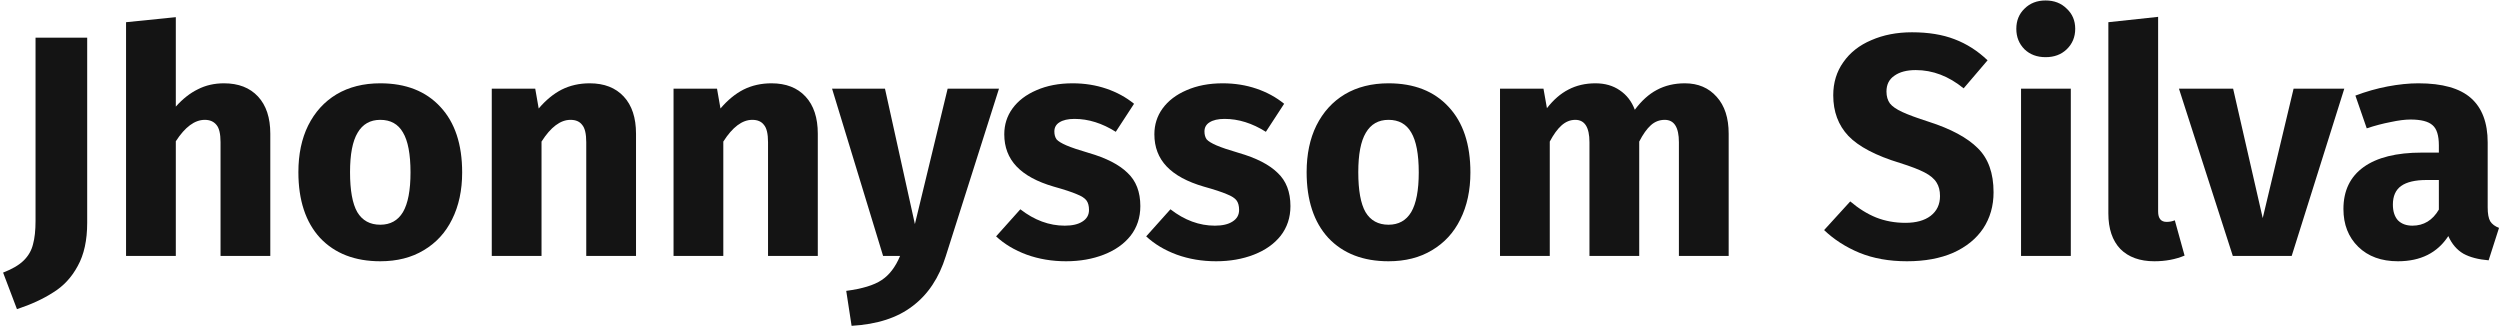 <svg width="381" height="50" viewBox="0 0 381 50" fill="none" xmlns="http://www.w3.org/2000/svg">
<path d="M13.288 33.96C13.288 36.616 12.808 38.808 11.848 40.536C10.92 42.264 9.672 43.608 8.104 44.568C6.568 45.56 4.728 46.408 2.584 47.112L0.472 41.544C1.88 41 2.936 40.376 3.64 39.672C4.344 38.968 4.808 38.152 5.032 37.224C5.288 36.296 5.416 35.112 5.416 33.672V5.736H13.288V33.96Z" fill="#141414"/>
<path d="M34.138 12.696C36.346 12.696 38.074 13.368 39.322 14.712C40.57 16.056 41.194 17.944 41.194 20.376V39H33.61V21.672C33.61 20.392 33.402 19.512 32.986 19.032C32.57 18.52 31.978 18.264 31.21 18.264C29.674 18.264 28.202 19.352 26.794 21.528V39H19.21V3.384L26.794 2.616V16.248C27.85 15.064 28.97 14.184 30.154 13.608C31.338 13 32.666 12.696 34.138 12.696Z" fill="#141414"/>
<path d="M57.953 12.696C61.858 12.696 64.913 13.896 67.121 16.296C69.329 18.664 70.433 21.992 70.433 26.28C70.433 29 69.921 31.384 68.897 33.432C67.906 35.448 66.466 37.016 64.578 38.136C62.721 39.256 60.514 39.816 57.953 39.816C54.081 39.816 51.026 38.632 48.785 36.264C46.578 33.864 45.474 30.52 45.474 26.232C45.474 23.512 45.969 21.144 46.962 19.128C47.986 17.08 49.425 15.496 51.282 14.376C53.169 13.256 55.394 12.696 57.953 12.696ZM57.953 18.264C56.417 18.264 55.266 18.92 54.498 20.232C53.73 21.512 53.346 23.512 53.346 26.232C53.346 29.016 53.714 31.048 54.45 32.328C55.218 33.608 56.386 34.248 57.953 34.248C59.489 34.248 60.642 33.608 61.41 32.328C62.178 31.016 62.562 29 62.562 26.28C62.562 23.496 62.178 21.464 61.41 20.184C60.673 18.904 59.522 18.264 57.953 18.264Z" fill="#141414"/>
<path d="M89.873 12.696C92.081 12.696 93.809 13.368 95.057 14.712C96.305 16.056 96.929 17.944 96.929 20.376V39H89.345V21.672C89.345 20.392 89.137 19.512 88.721 19.032C88.337 18.52 87.745 18.264 86.945 18.264C85.409 18.264 83.937 19.368 82.529 21.576V39H74.945V13.512H81.569L82.097 16.536C83.185 15.256 84.353 14.296 85.601 13.656C86.881 13.016 88.305 12.696 89.873 12.696Z" fill="#141414"/>
<path d="M117.576 12.696C119.784 12.696 121.512 13.368 122.76 14.712C124.008 16.056 124.632 17.944 124.632 20.376V39H117.048V21.672C117.048 20.392 116.84 19.512 116.424 19.032C116.04 18.52 115.448 18.264 114.648 18.264C113.112 18.264 111.64 19.368 110.232 21.576V39H102.648V13.512H109.272L109.8 16.536C110.888 15.256 112.056 14.296 113.304 13.656C114.584 13.016 116.008 12.696 117.576 12.696Z" fill="#141414"/>
<path d="M144.134 39.048C143.11 42.344 141.43 44.872 139.094 46.632C136.79 48.424 133.686 49.432 129.782 49.656L128.966 44.328C131.398 44.008 133.19 43.464 134.342 42.696C135.526 41.928 136.47 40.696 137.174 39H134.582L126.806 13.512H134.87L139.43 34.152L144.422 13.512H152.246L144.134 39.048Z" fill="#141414"/>
<path d="M163.468 12.696C165.292 12.696 167.004 12.968 168.604 13.512C170.204 14.056 171.612 14.824 172.828 15.816L170.044 20.088C167.964 18.776 165.868 18.12 163.756 18.12C162.764 18.12 161.996 18.296 161.452 18.648C160.94 18.968 160.684 19.432 160.684 20.04C160.684 20.52 160.796 20.92 161.02 21.24C161.276 21.528 161.772 21.832 162.508 22.152C163.244 22.472 164.38 22.856 165.916 23.304C168.572 24.072 170.54 25.08 171.82 26.328C173.132 27.544 173.788 29.24 173.788 31.416C173.788 33.144 173.292 34.648 172.3 35.928C171.308 37.176 169.948 38.136 168.22 38.808C166.492 39.48 164.572 39.816 162.46 39.816C160.316 39.816 158.316 39.48 156.46 38.808C154.636 38.136 153.084 37.208 151.804 36.024L155.5 31.896C157.644 33.56 159.9 34.392 162.268 34.392C163.42 34.392 164.316 34.184 164.956 33.768C165.628 33.352 165.964 32.76 165.964 31.992C165.964 31.384 165.836 30.904 165.58 30.552C165.324 30.2 164.828 29.88 164.092 29.592C163.356 29.272 162.188 28.888 160.588 28.44C158.06 27.704 156.172 26.68 154.924 25.368C153.676 24.056 153.052 22.424 153.052 20.472C153.052 19 153.468 17.688 154.3 16.536C155.164 15.352 156.38 14.424 157.948 13.752C159.548 13.048 161.388 12.696 163.468 12.696Z" fill="#141414"/>
<path d="M186.343 12.696C188.167 12.696 189.879 12.968 191.479 13.512C193.079 14.056 194.487 14.824 195.703 15.816L192.919 20.088C190.839 18.776 188.743 18.12 186.631 18.12C185.639 18.12 184.871 18.296 184.327 18.648C183.815 18.968 183.559 19.432 183.559 20.04C183.559 20.52 183.671 20.92 183.895 21.24C184.151 21.528 184.647 21.832 185.383 22.152C186.119 22.472 187.255 22.856 188.791 23.304C191.447 24.072 193.415 25.08 194.695 26.328C196.007 27.544 196.663 29.24 196.663 31.416C196.663 33.144 196.167 34.648 195.175 35.928C194.183 37.176 192.823 38.136 191.095 38.808C189.367 39.48 187.447 39.816 185.335 39.816C183.191 39.816 181.191 39.48 179.335 38.808C177.511 38.136 175.959 37.208 174.679 36.024L178.375 31.896C180.519 33.56 182.775 34.392 185.143 34.392C186.295 34.392 187.191 34.184 187.831 33.768C188.503 33.352 188.839 32.76 188.839 31.992C188.839 31.384 188.711 30.904 188.455 30.552C188.199 30.2 187.703 29.88 186.967 29.592C186.231 29.272 185.063 28.888 183.463 28.44C180.935 27.704 179.047 26.68 177.799 25.368C176.551 24.056 175.927 22.424 175.927 20.472C175.927 19 176.343 17.688 177.175 16.536C178.039 15.352 179.255 14.424 180.823 13.752C182.423 13.048 184.263 12.696 186.343 12.696Z" fill="#141414"/>
<path d="M211.61 12.696C215.514 12.696 218.57 13.896 220.778 16.296C222.986 18.664 224.09 21.992 224.09 26.28C224.09 29 223.578 31.384 222.554 33.432C221.562 35.448 220.122 37.016 218.234 38.136C216.378 39.256 214.17 39.816 211.61 39.816C207.738 39.816 204.682 38.632 202.442 36.264C200.234 33.864 199.13 30.52 199.13 26.232C199.13 23.512 199.626 21.144 200.618 19.128C201.642 17.08 203.082 15.496 204.938 14.376C206.826 13.256 209.05 12.696 211.61 12.696ZM211.61 18.264C210.074 18.264 208.922 18.92 208.154 20.232C207.386 21.512 207.002 23.512 207.002 26.232C207.002 29.016 207.37 31.048 208.106 32.328C208.874 33.608 210.042 34.248 211.61 34.248C213.146 34.248 214.298 33.608 215.066 32.328C215.834 31.016 216.218 29 216.218 26.28C216.218 23.496 215.834 21.464 215.066 20.184C214.33 18.904 213.178 18.264 211.61 18.264Z" fill="#141414"/>
<path d="M256.777 12.696C258.793 12.696 260.409 13.384 261.625 14.76C262.841 16.104 263.449 17.976 263.449 20.376V39H255.865V21.672C255.865 19.4 255.145 18.264 253.705 18.264C252.905 18.264 252.201 18.536 251.593 19.08C250.985 19.624 250.393 20.456 249.817 21.576V39H242.233V21.672C242.233 19.4 241.513 18.264 240.073 18.264C239.305 18.264 238.601 18.552 237.961 19.128C237.353 19.672 236.761 20.488 236.185 21.576V39H228.601V13.512H235.225L235.753 16.488C236.745 15.208 237.833 14.264 239.017 13.656C240.233 13.016 241.609 12.696 243.145 12.696C244.585 12.696 245.817 13.048 246.841 13.752C247.897 14.456 248.665 15.448 249.145 16.728C250.169 15.352 251.289 14.344 252.505 13.704C253.753 13.032 255.177 12.696 256.777 12.696Z" fill="#141414"/>
<path d="M291.386 4.92C293.882 4.92 296.042 5.272 297.866 5.976C299.722 6.68 301.402 7.752 302.906 9.192L299.258 13.464C296.986 11.608 294.555 10.68 291.962 10.68C290.586 10.68 289.498 10.968 288.698 11.544C287.898 12.088 287.498 12.888 287.498 13.944C287.498 14.68 287.674 15.288 288.026 15.768C288.378 16.216 289.003 16.648 289.898 17.064C290.794 17.48 292.138 17.976 293.93 18.552C297.322 19.64 299.818 20.984 301.418 22.584C303.018 24.152 303.818 26.392 303.818 29.304C303.818 31.384 303.29 33.224 302.234 34.824C301.178 36.392 299.659 37.624 297.674 38.52C295.69 39.384 293.339 39.816 290.618 39.816C287.898 39.816 285.482 39.384 283.37 38.52C281.29 37.656 279.498 36.504 277.994 35.064L281.978 30.696C283.258 31.784 284.57 32.6 285.914 33.144C287.29 33.688 288.778 33.96 290.378 33.96C292.01 33.96 293.29 33.608 294.218 32.904C295.178 32.168 295.658 31.16 295.658 29.88C295.658 29.048 295.482 28.36 295.13 27.816C294.779 27.24 294.171 26.728 293.306 26.28C292.442 25.832 291.194 25.352 289.562 24.84C285.883 23.72 283.258 22.344 281.69 20.712C280.154 19.08 279.386 17.016 279.386 14.52C279.386 12.6 279.898 10.92 280.922 9.48C281.946 8.008 283.37 6.888 285.194 6.12C287.018 5.32 289.082 4.92 291.386 4.92Z" fill="#141414"/>
<path d="M315.591 13.512V39H308.007V13.512H315.591ZM311.751 0.072C313.063 0.072 314.135 0.488 314.967 1.32C315.831 2.12 316.263 3.144 316.263 4.392C316.263 5.64 315.831 6.68 314.967 7.512C314.135 8.312 313.063 8.712 311.751 8.712C310.439 8.712 309.367 8.312 308.535 7.512C307.703 6.68 307.287 5.64 307.287 4.392C307.287 3.144 307.703 2.12 308.535 1.32C309.367 0.488 310.439 0.072 311.751 0.072Z" fill="#141414"/>
<path d="M328.322 39.816C326.114 39.816 324.386 39.192 323.138 37.944C321.922 36.664 321.314 34.856 321.314 32.52V3.384L328.898 2.568V32.232C328.898 33.288 329.33 33.816 330.194 33.816C330.642 33.816 331.058 33.736 331.442 33.576L332.93 38.952C331.554 39.528 330.018 39.816 328.322 39.816Z" fill="#141414"/>
<path d="M357.271 13.512L349.255 39H340.279L332.071 13.512H340.327L344.839 33.24L349.543 13.512H357.271Z" fill="#141414"/>
<path d="M379.123 31.608C379.123 32.568 379.251 33.272 379.507 33.72C379.795 34.168 380.243 34.504 380.851 34.728L379.267 39.672C377.699 39.544 376.419 39.208 375.427 38.664C374.435 38.088 373.667 37.192 373.123 35.976C371.459 38.536 368.899 39.816 365.443 39.816C362.915 39.816 360.899 39.08 359.395 37.608C357.891 36.136 357.139 34.216 357.139 31.848C357.139 29.064 358.163 26.936 360.211 25.464C362.259 23.992 365.219 23.256 369.091 23.256H371.683V22.152C371.683 20.648 371.363 19.624 370.723 19.08C370.083 18.504 368.963 18.216 367.363 18.216C366.531 18.216 365.523 18.344 364.339 18.6C363.155 18.824 361.939 19.144 360.691 19.56L358.963 14.568C360.563 13.96 362.195 13.496 363.859 13.176C365.555 12.856 367.123 12.696 368.563 12.696C372.211 12.696 374.883 13.448 376.579 14.952C378.275 16.456 379.123 18.712 379.123 21.72V31.608ZM367.651 34.392C369.379 34.392 370.723 33.576 371.683 31.944V27.432H369.811C368.083 27.432 366.787 27.736 365.923 28.344C365.091 28.952 364.675 29.896 364.675 31.176C364.675 32.2 364.931 33 365.443 33.576C365.987 34.12 366.723 34.392 367.651 34.392Z" fill="#141414"/>
</svg>

